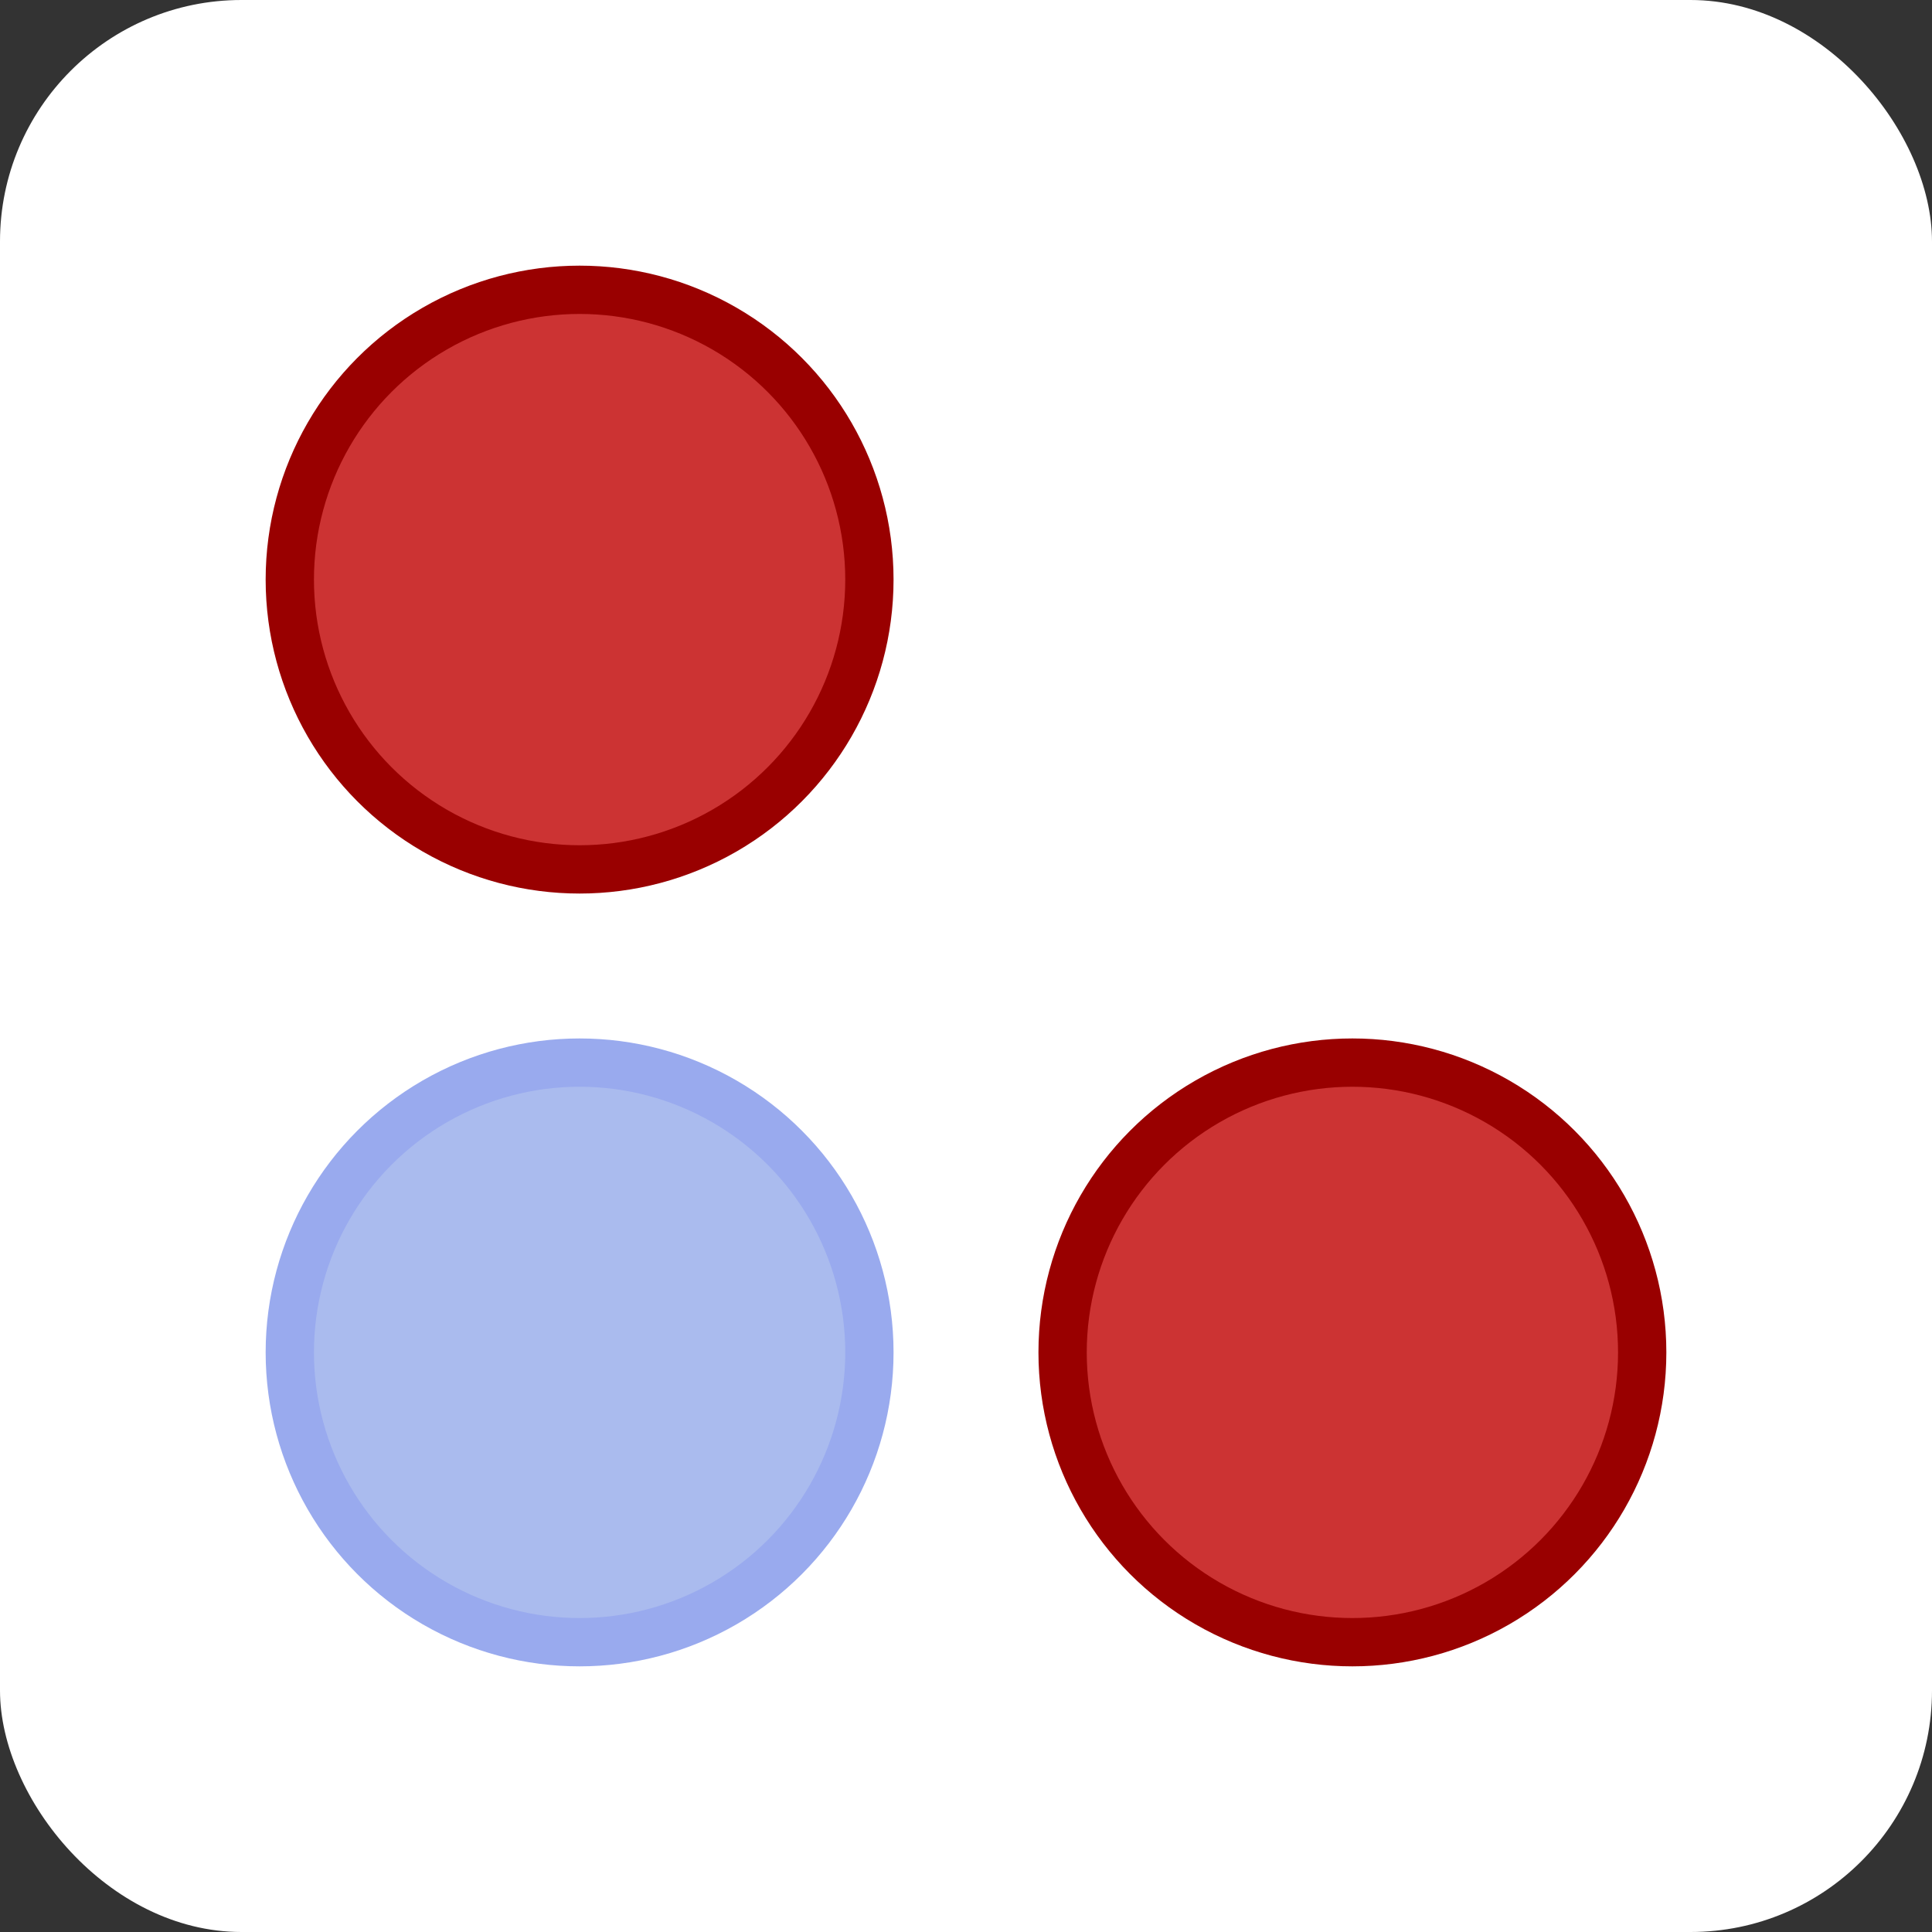 <svg viewBox="0 0 160 160" xmlns="http://www.w3.org/2000/svg"  xmlns:xlink="http://www.w3.org/1999/xlink">
  <rect x="0" y="0" width="160" height="160" fill="#333333" stroke="none"/>
  <defs>
    <circle id="c4-chip" cx="0" cy="0" r="24" stroke-width="4" />
    <use id="c4-blue-chip" xlink:href="#c4-chip" fill="#abe" stroke="#9ae" />
    <use id="c4-red-chip" xlink:href="#c4-chip" fill="#eaa" stroke="#d99" />
    <use id="c4-winning-red-chip" xlink:href="#c4-chip" fill="#c33" stroke="#900" />
  </defs>
  <rect x="0" y="0" width="100%" height="100%" fill="#fff" rx="20" ry="20" />
  <!-- first column -->
  <use xlink:href="#c4-winning-red-chip" x="48" y="48" />
  <use xlink:href="#c4-blue-chip" x="48" y="112" />
  <!-- second column -->
  <use xlink:href="#c4-winning-red-chip" x="112" y="112" />
</svg>
